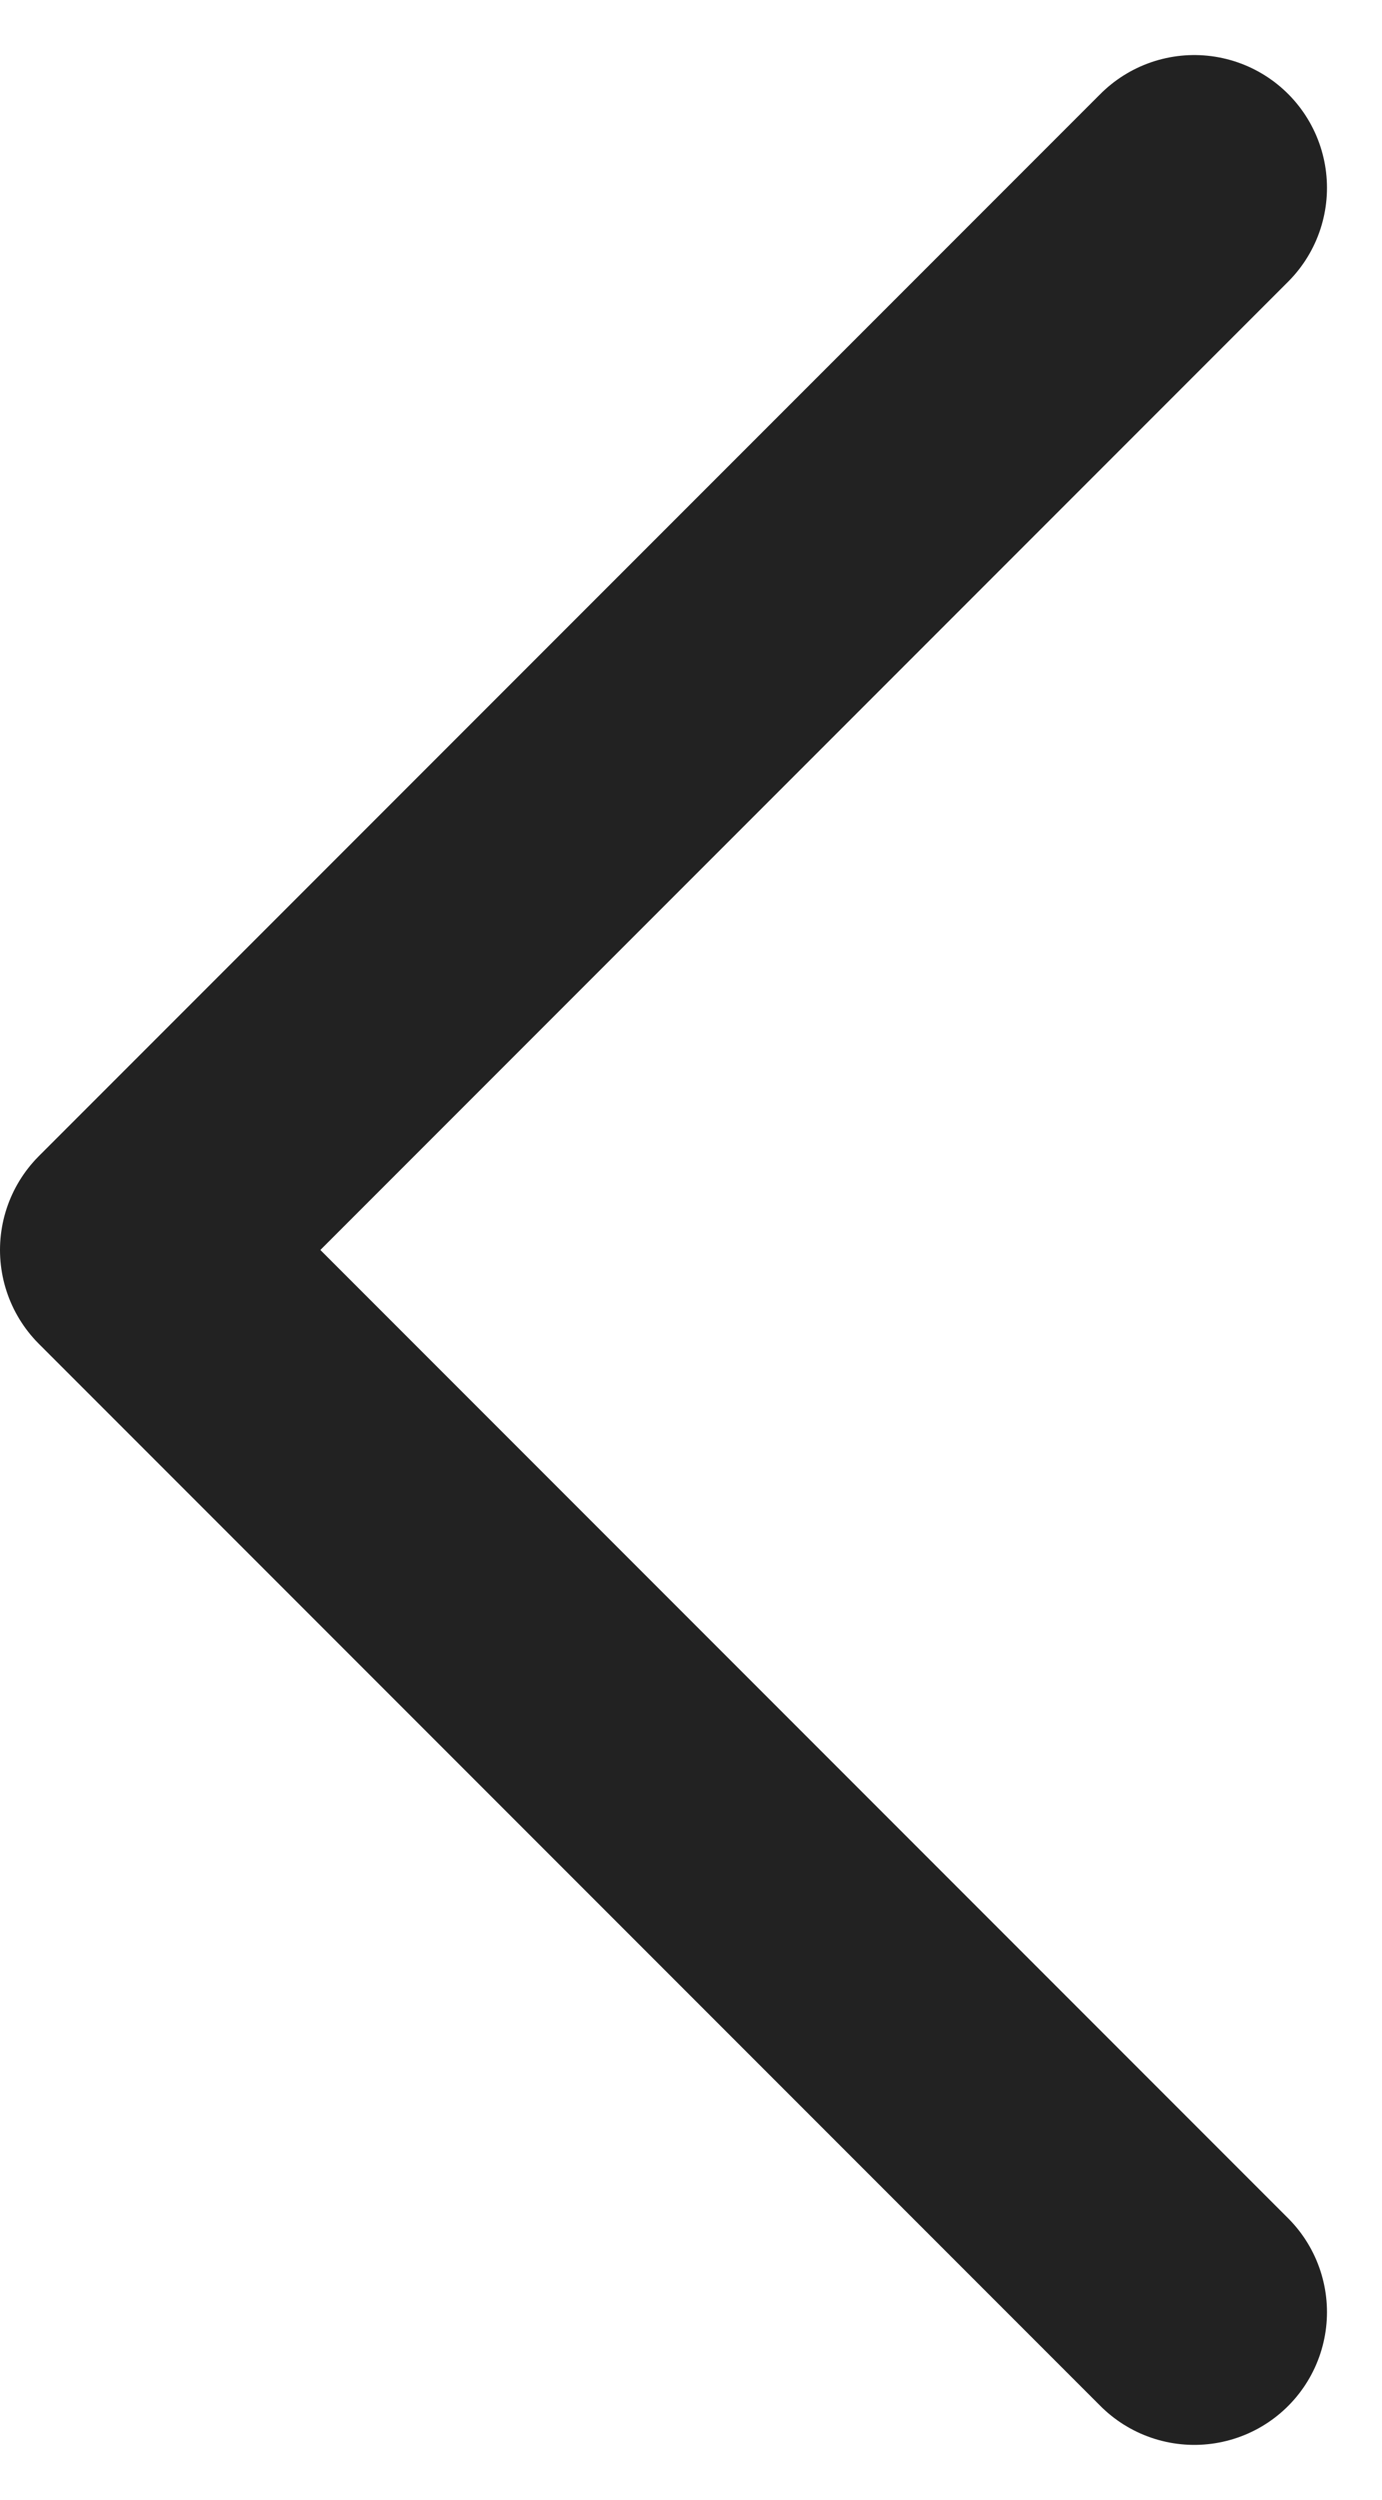 <svg xmlns="http://www.w3.org/2000/svg" width="7.811" height="14.121" viewBox="0 0 7.811 14.121">
  <path id="ic_arrow_back" d="M22,12l-6,6,6,6" transform="translate(-15.25 -10.939)" fill="none" stroke="#222" stroke-linecap="round" stroke-linejoin="round" stroke-width="1.5"/>
</svg>
